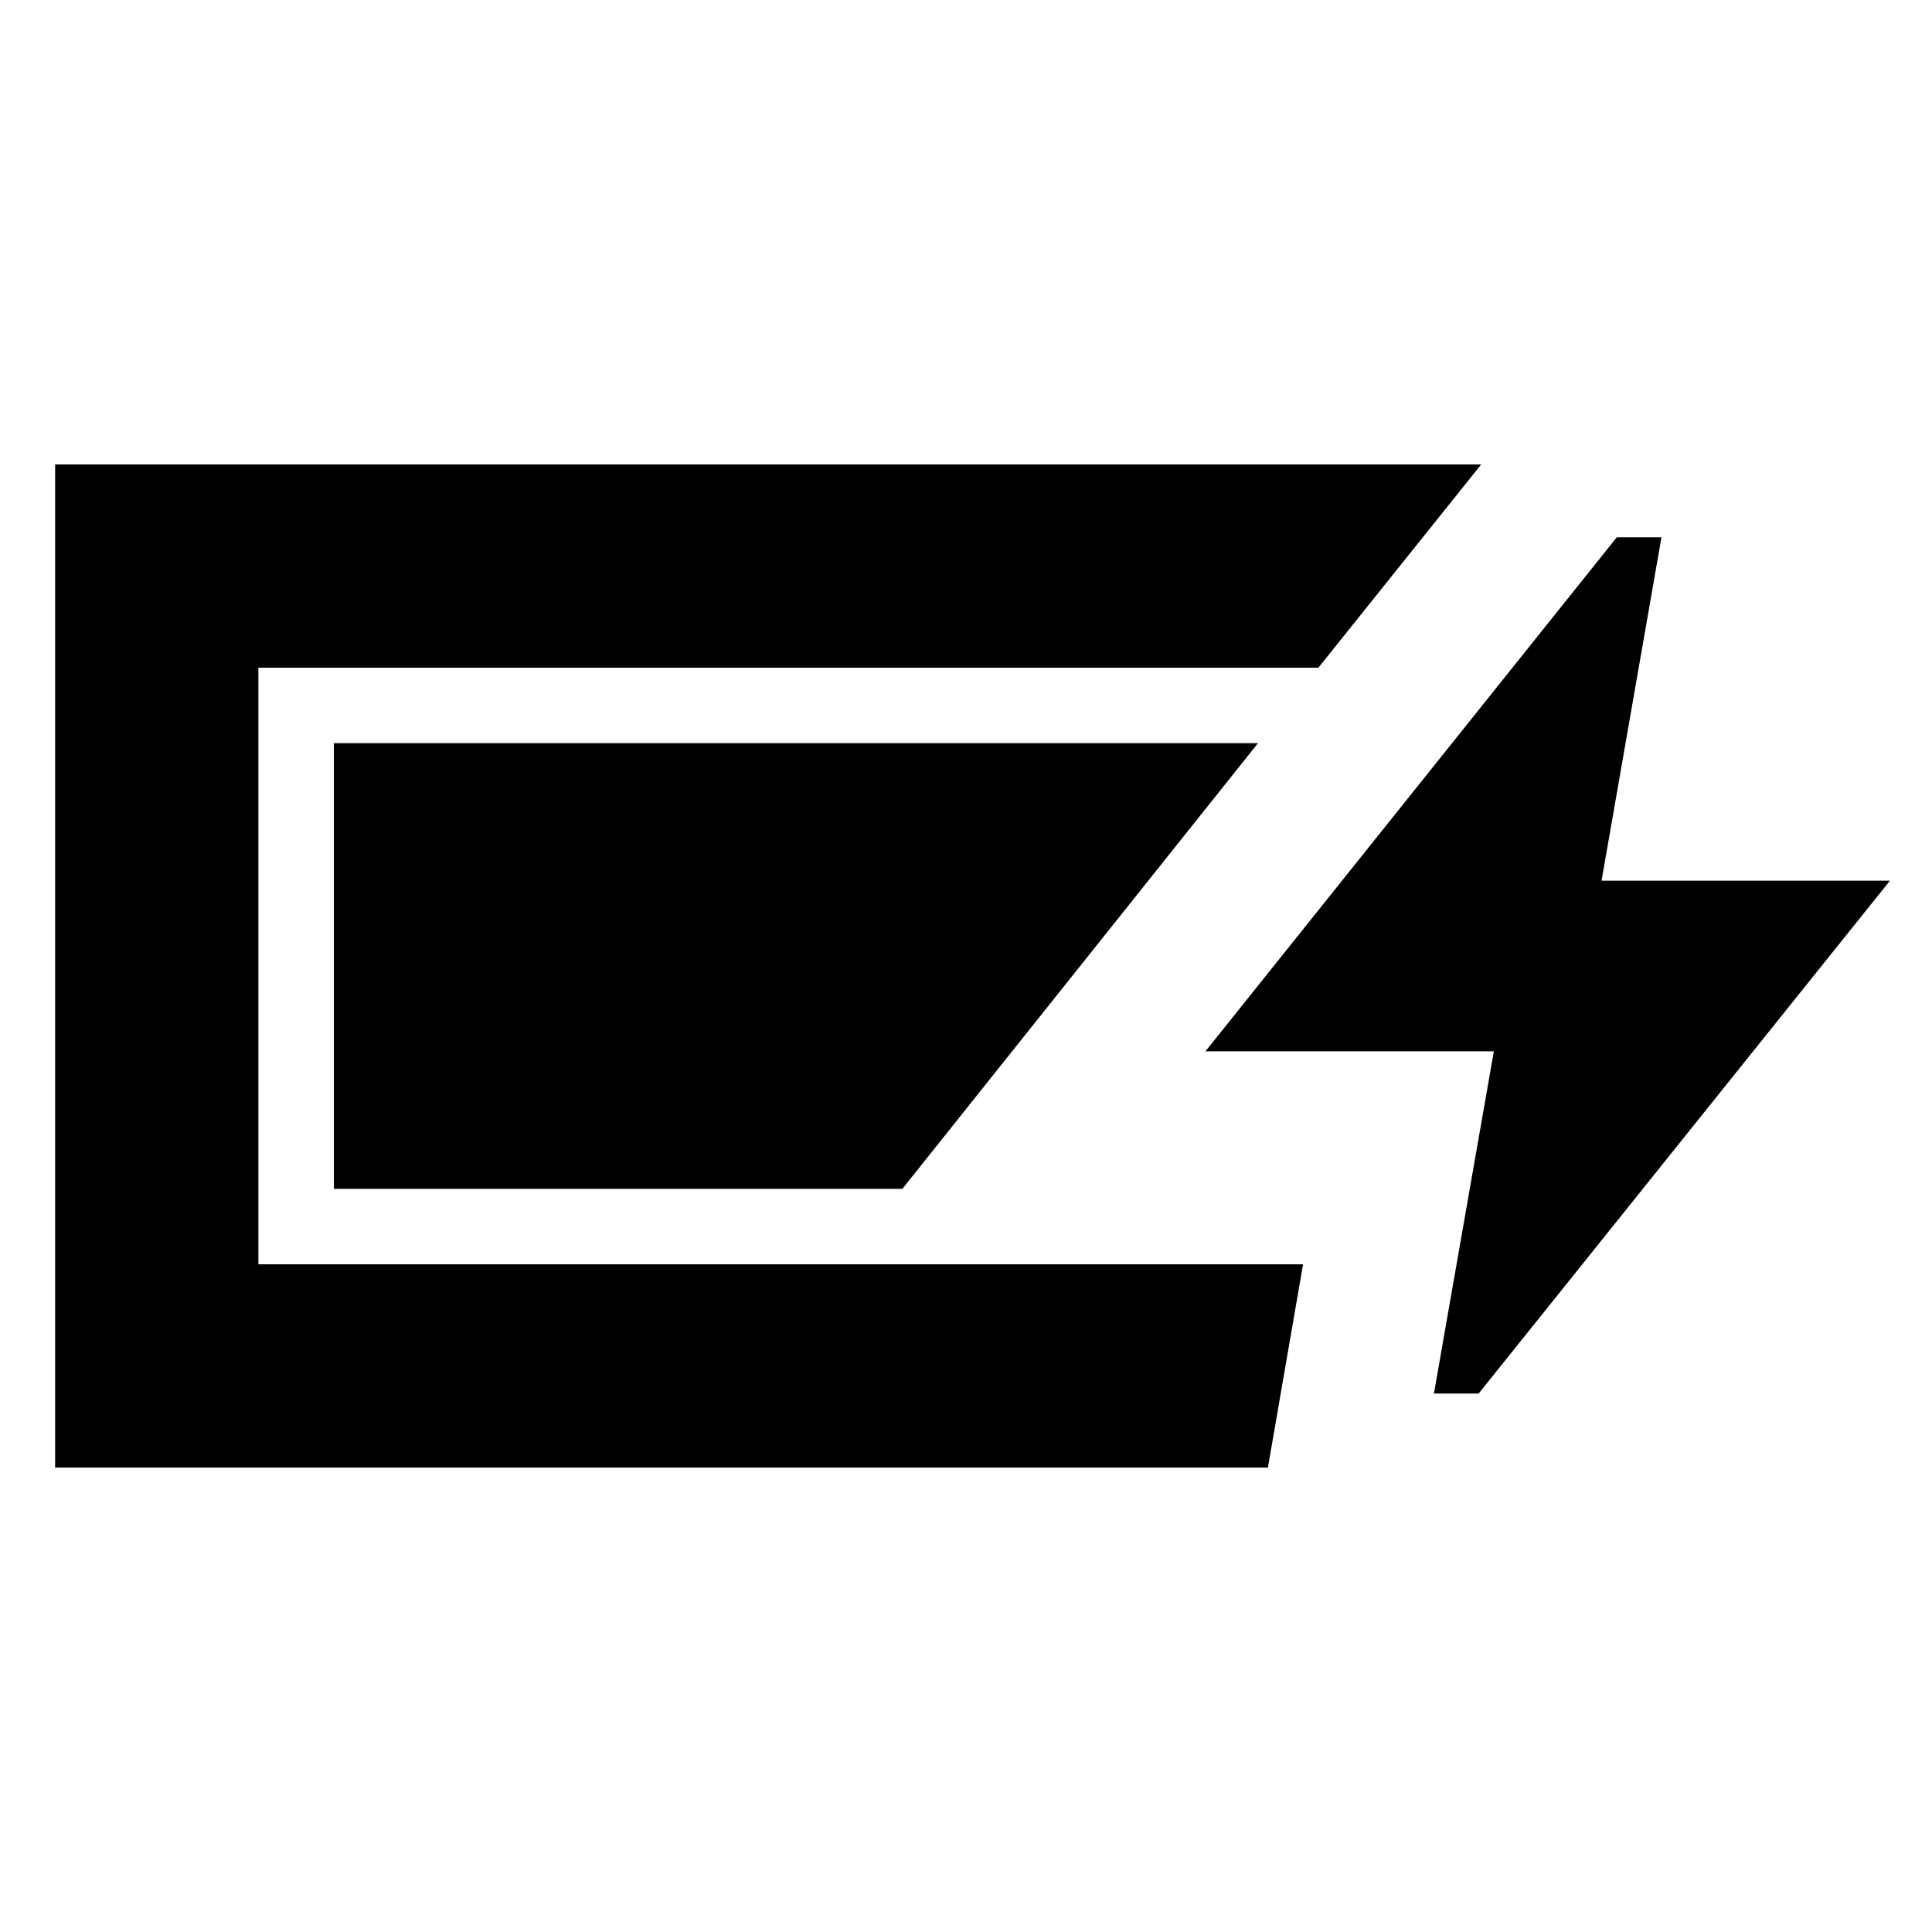 <svg xmlns="http://www.w3.org/2000/svg" height="24" viewBox="0 -960 960 960" width="24"><path d="M27.39-230.78v-498.44H736l-80.91 101h-526.7v296.44h519.09l-17.46 101H27.39Zm685.12-36.76 29.77-170.07h-143.3l204.39-255.41h22.2L795.8-522.39h143.31L734.72-267.54h-22.21ZM165.89-369.28v-221.44h459.2l-176.7 221.44h-282.5Z"/></svg>